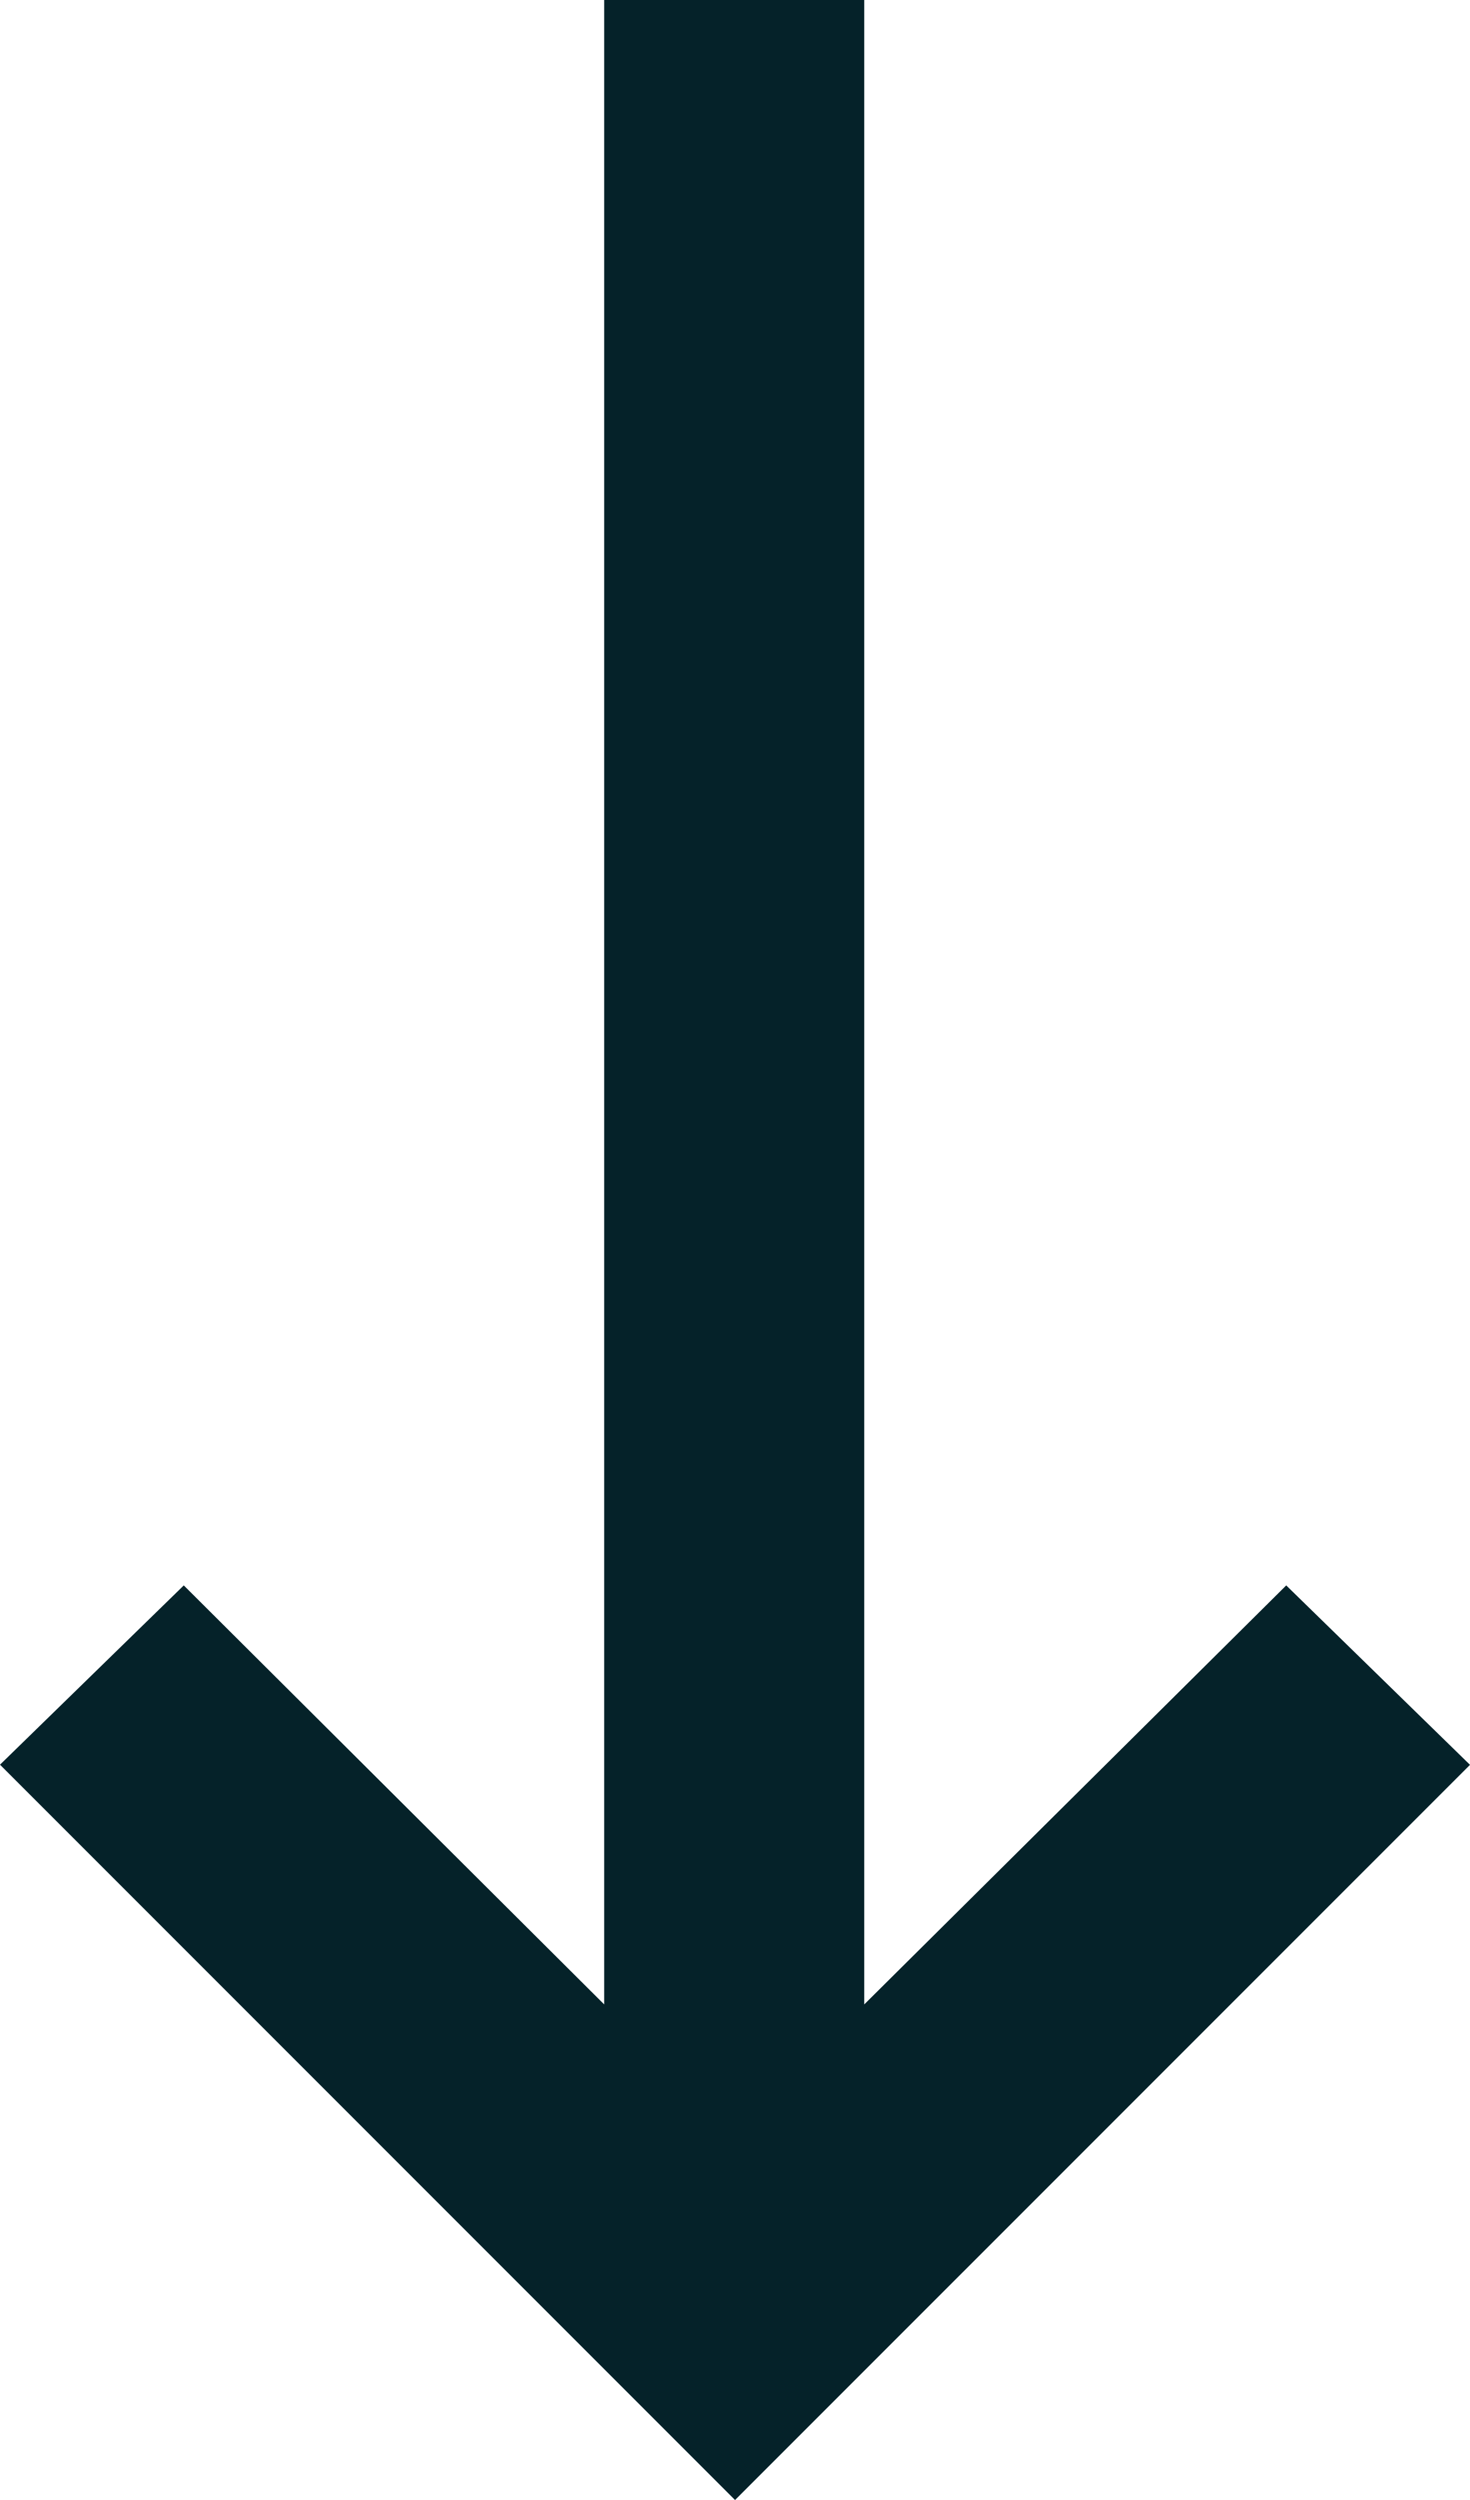 <svg xmlns="http://www.w3.org/2000/svg" width="20.581" height="34.988" viewBox="0 0 20.581 34.988">
  <defs>
    <style>
      .cls-1 {
        fill: #052229;
      }
    </style>
  </defs>
  <path id="Path_2" data-name="Path 2" class="cls-1" d="M12.8,2.573,6.936,8.459H34.988V12.1H6.936L12.8,18.008l-2.511,2.573L0,10.291,10.291,0Z" transform="translate(0 34.988) rotate(-90)"/>
</svg>

